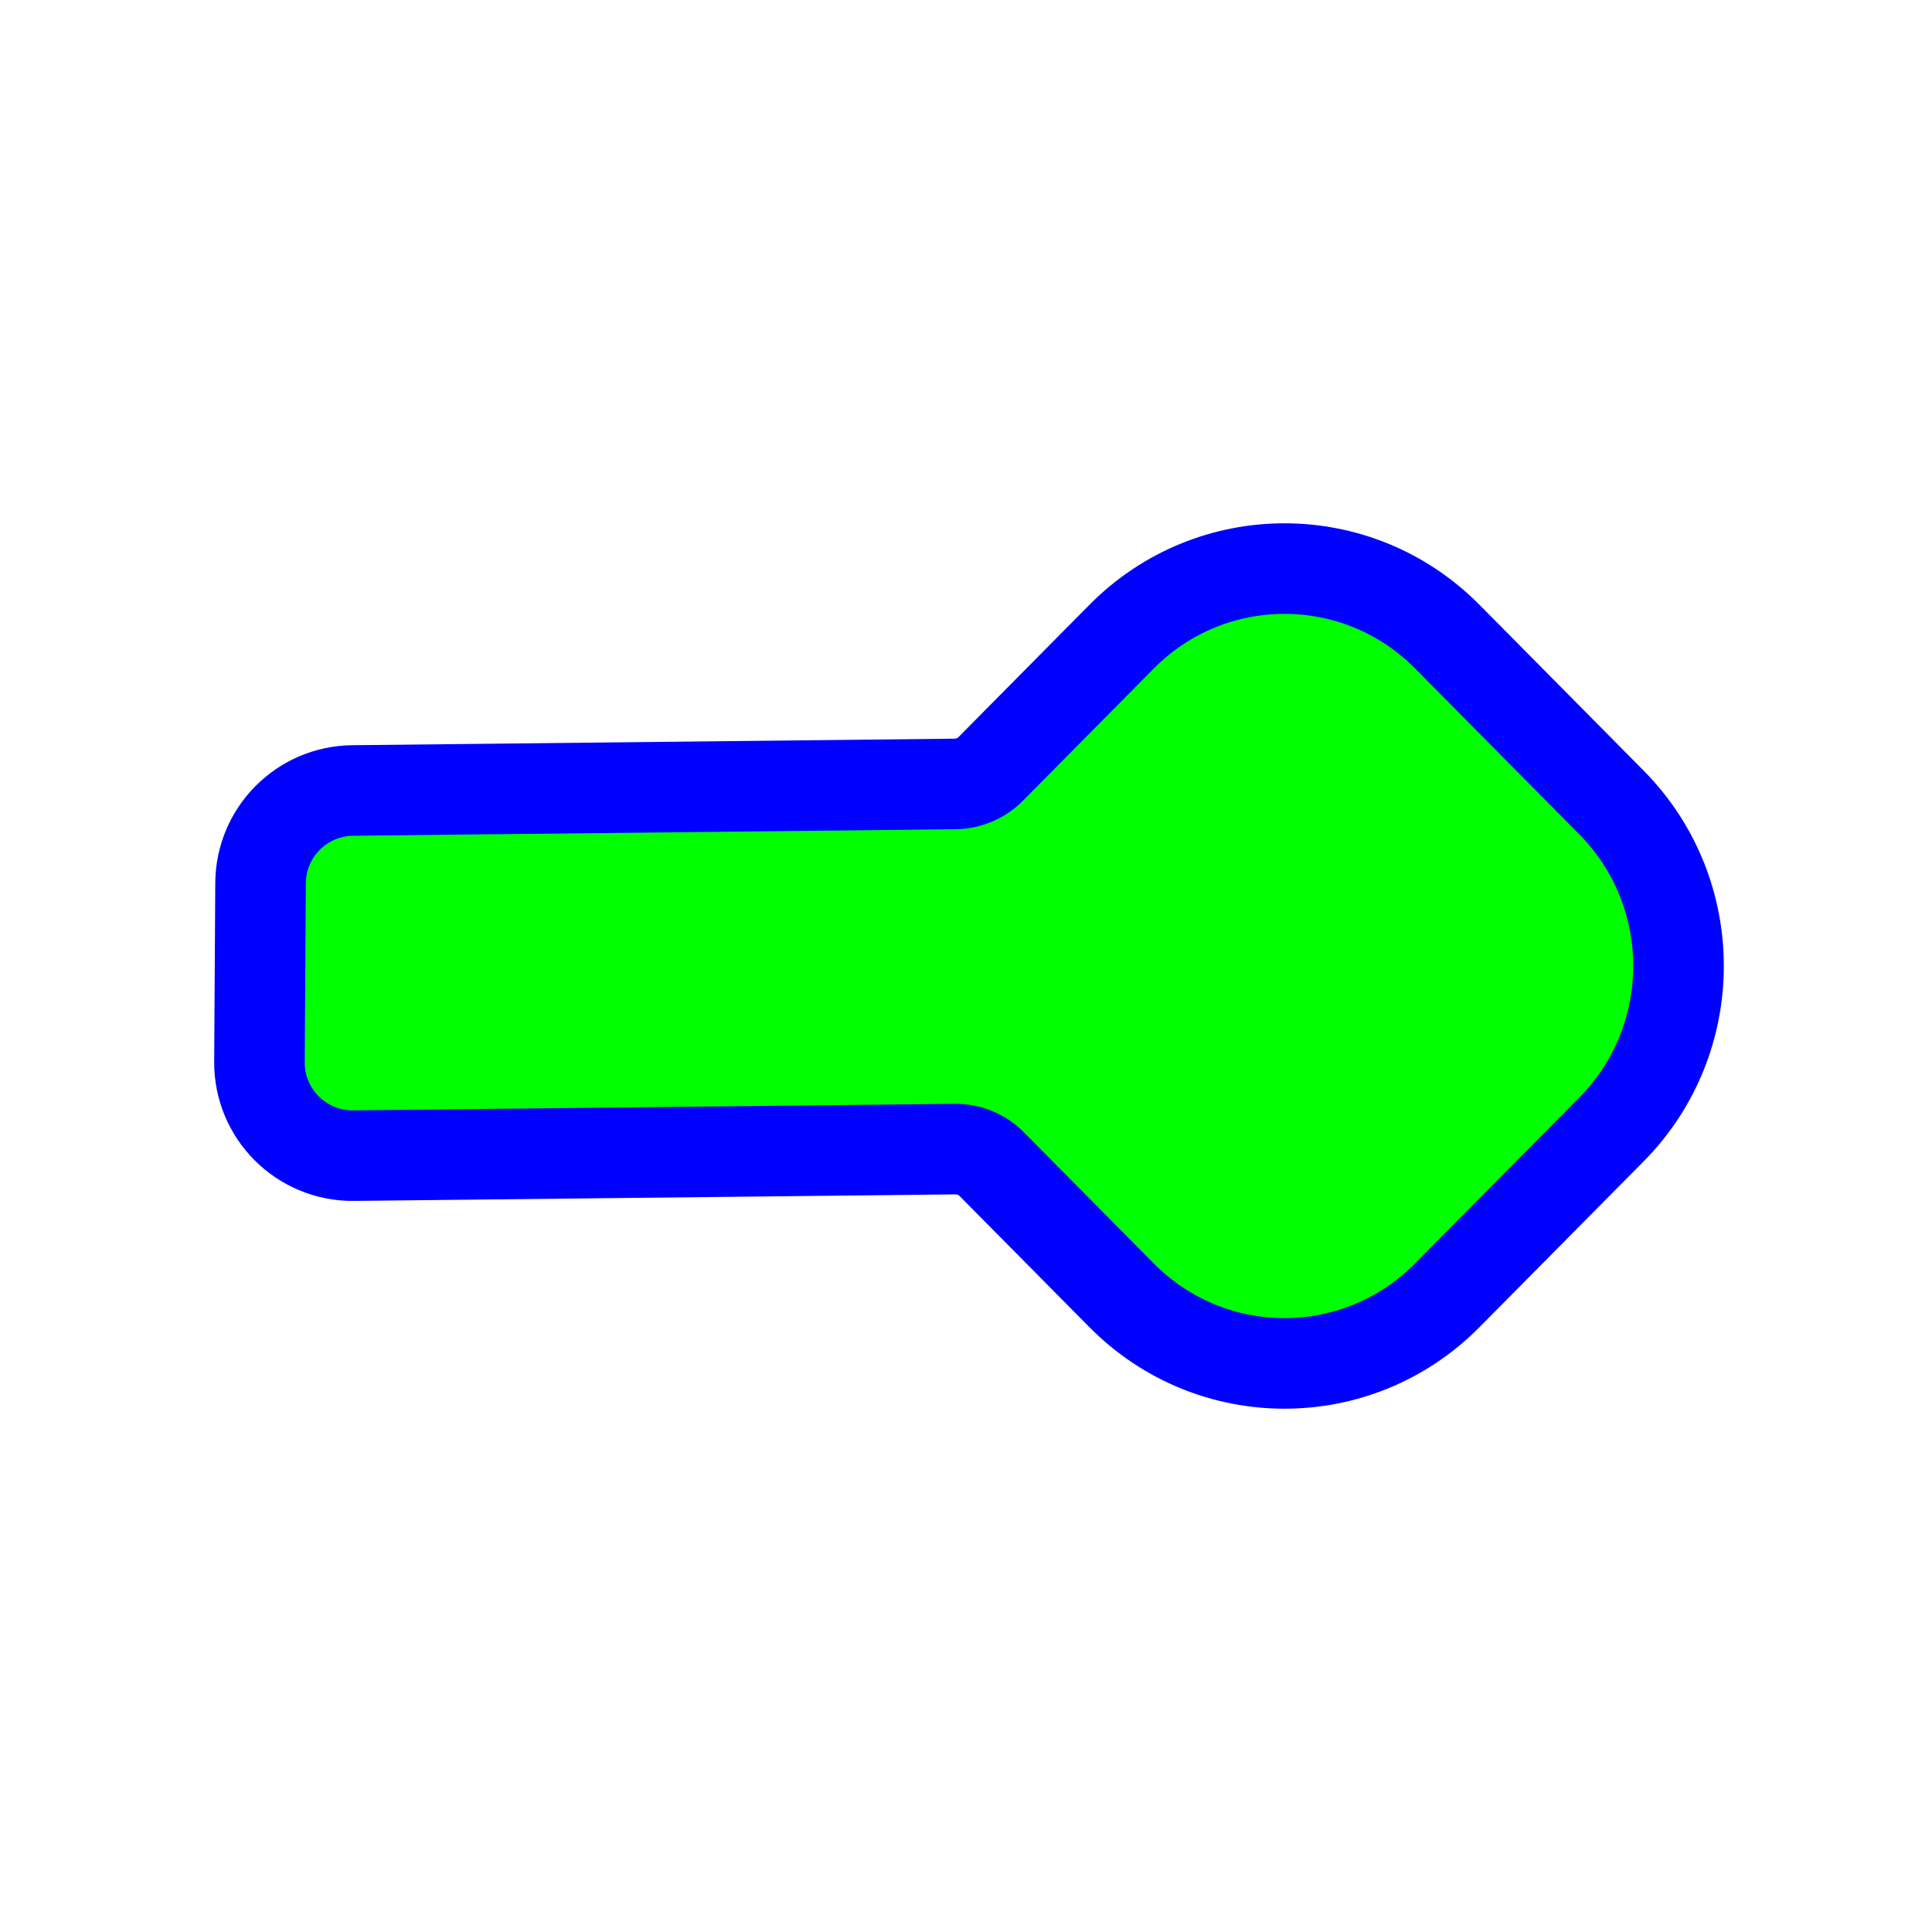 <svg width="256" height="256" viewBox="0 0 256 256" fill="none" xmlns="http://www.w3.org/2000/svg">
<circle id="cursor-hotspot" cx="223" cy="128" r="3" fill="magenta" opacity=".6" display="none"/>
<path d="M46.854 153.127L126.557 152.261C128.367 152.242 130.127 152.959 131.434 154.279L148.622 171.64C160.528 183.667 179.866 183.667 191.772 171.64L213.521 149.672C225.379 137.693 225.379 118.307 213.521 106.328L191.772 84.36C179.866 72.334 160.528 72.334 148.622 84.36L131.298 101.859C130.027 103.143 128.326 103.858 126.565 103.877L46.732 104.744C39.999 104.817 34.568 110.274 34.526 117.007L34.38 140.712C34.338 147.609 39.957 153.202 46.854 153.127Z" fill="#00FF00" stroke="#0000FF" stroke-width="12"/>
</svg>
